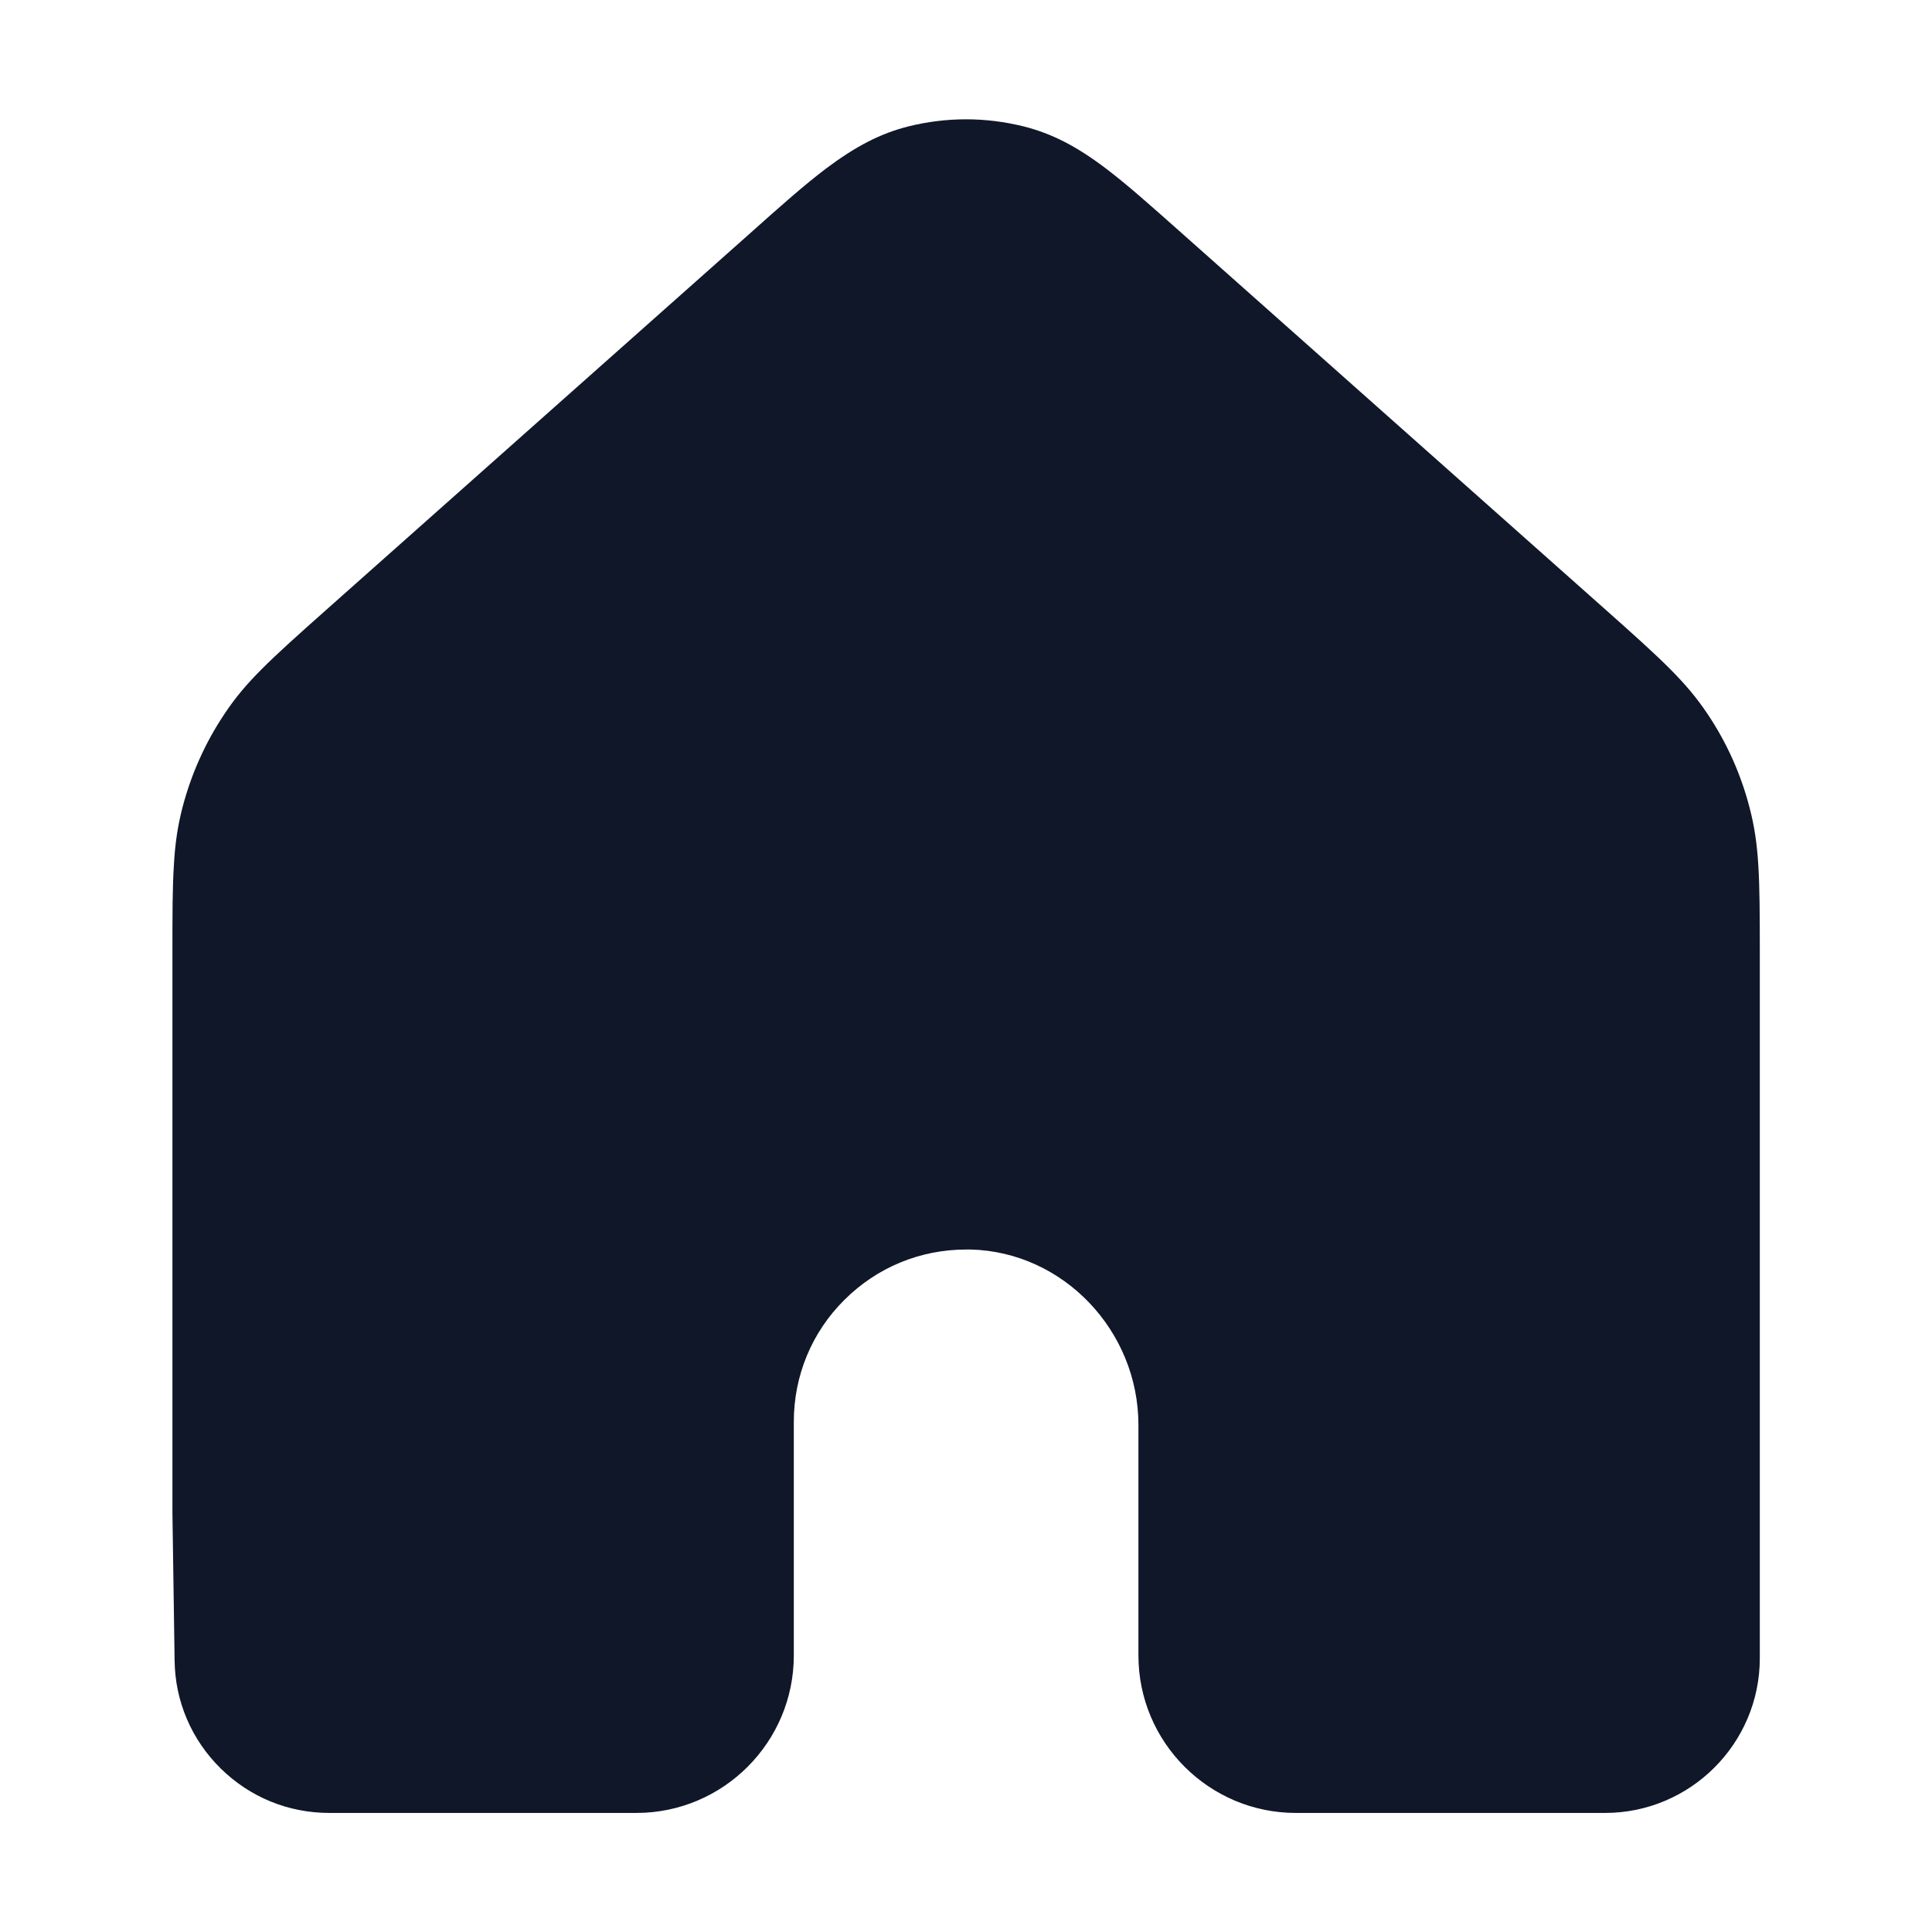<?xml version="1.0" encoding="utf-8"?>
<!-- Generator: Adobe Illustrator 25.2.0, SVG Export Plug-In . SVG Version: 6.00 Build 0)  -->
<svg version="1.1" id="Layer_1" xmlns="http://www.w3.org/2000/svg" xmlns:xlink="http://www.w3.org/1999/xlink" x="0px" y="0px"
	 viewBox="0 0 800 800" style="enable-background:new 0 0 800 800;" xml:space="preserve">
<style type="text/css">
	.st0{fill:#0F1729;}
</style>
<path class="st0" d="M728.7,394.4v292.2c0,35.4-28.8,64.1-64.1,64.1h-128c-35.9,0-65.2-29.2-65.2-65.2v-95.4
	c0-39.1-31.1-71.7-69.4-72.7h-1.9c-19.1,0-37,7.4-50.5,20.9c-13.5,13.4-20.9,31.4-20.9,50.4v96.8c0,35.9-29.2,65.2-65.2,65.2H136.4
	c-17,0-32.9-6.5-45-18.4c-12.1-11.9-18.9-27.8-19.1-44.7l-0.9-61.2V394.3c0-15.6,0-26.8,0.6-36c0.5-9.2,1.6-16.4,3.6-24.1
	c3.6-13.7,9.4-26.7,17.3-38.5c8.8-13.3,18.7-22.3,42.1-43.1L309.7,97.4c14.3-12.8,23.5-20.9,32.2-27.5c12.5-9.4,22.8-14.7,34.4-17.6
	c7.7-1.9,15.7-2.9,23.7-2.9s16,1,23.7,2.9c11.6,2.9,21.9,8.1,34.4,17.6c8.7,6.6,17.9,14.8,32.2,27.5L665,252.6
	c23.4,20.8,33.2,29.8,42.1,43.1c7.9,11.8,13.7,24.7,17.3,38.5C728.5,349.7,728.7,363.1,728.7,394.4z"/>
</svg>
